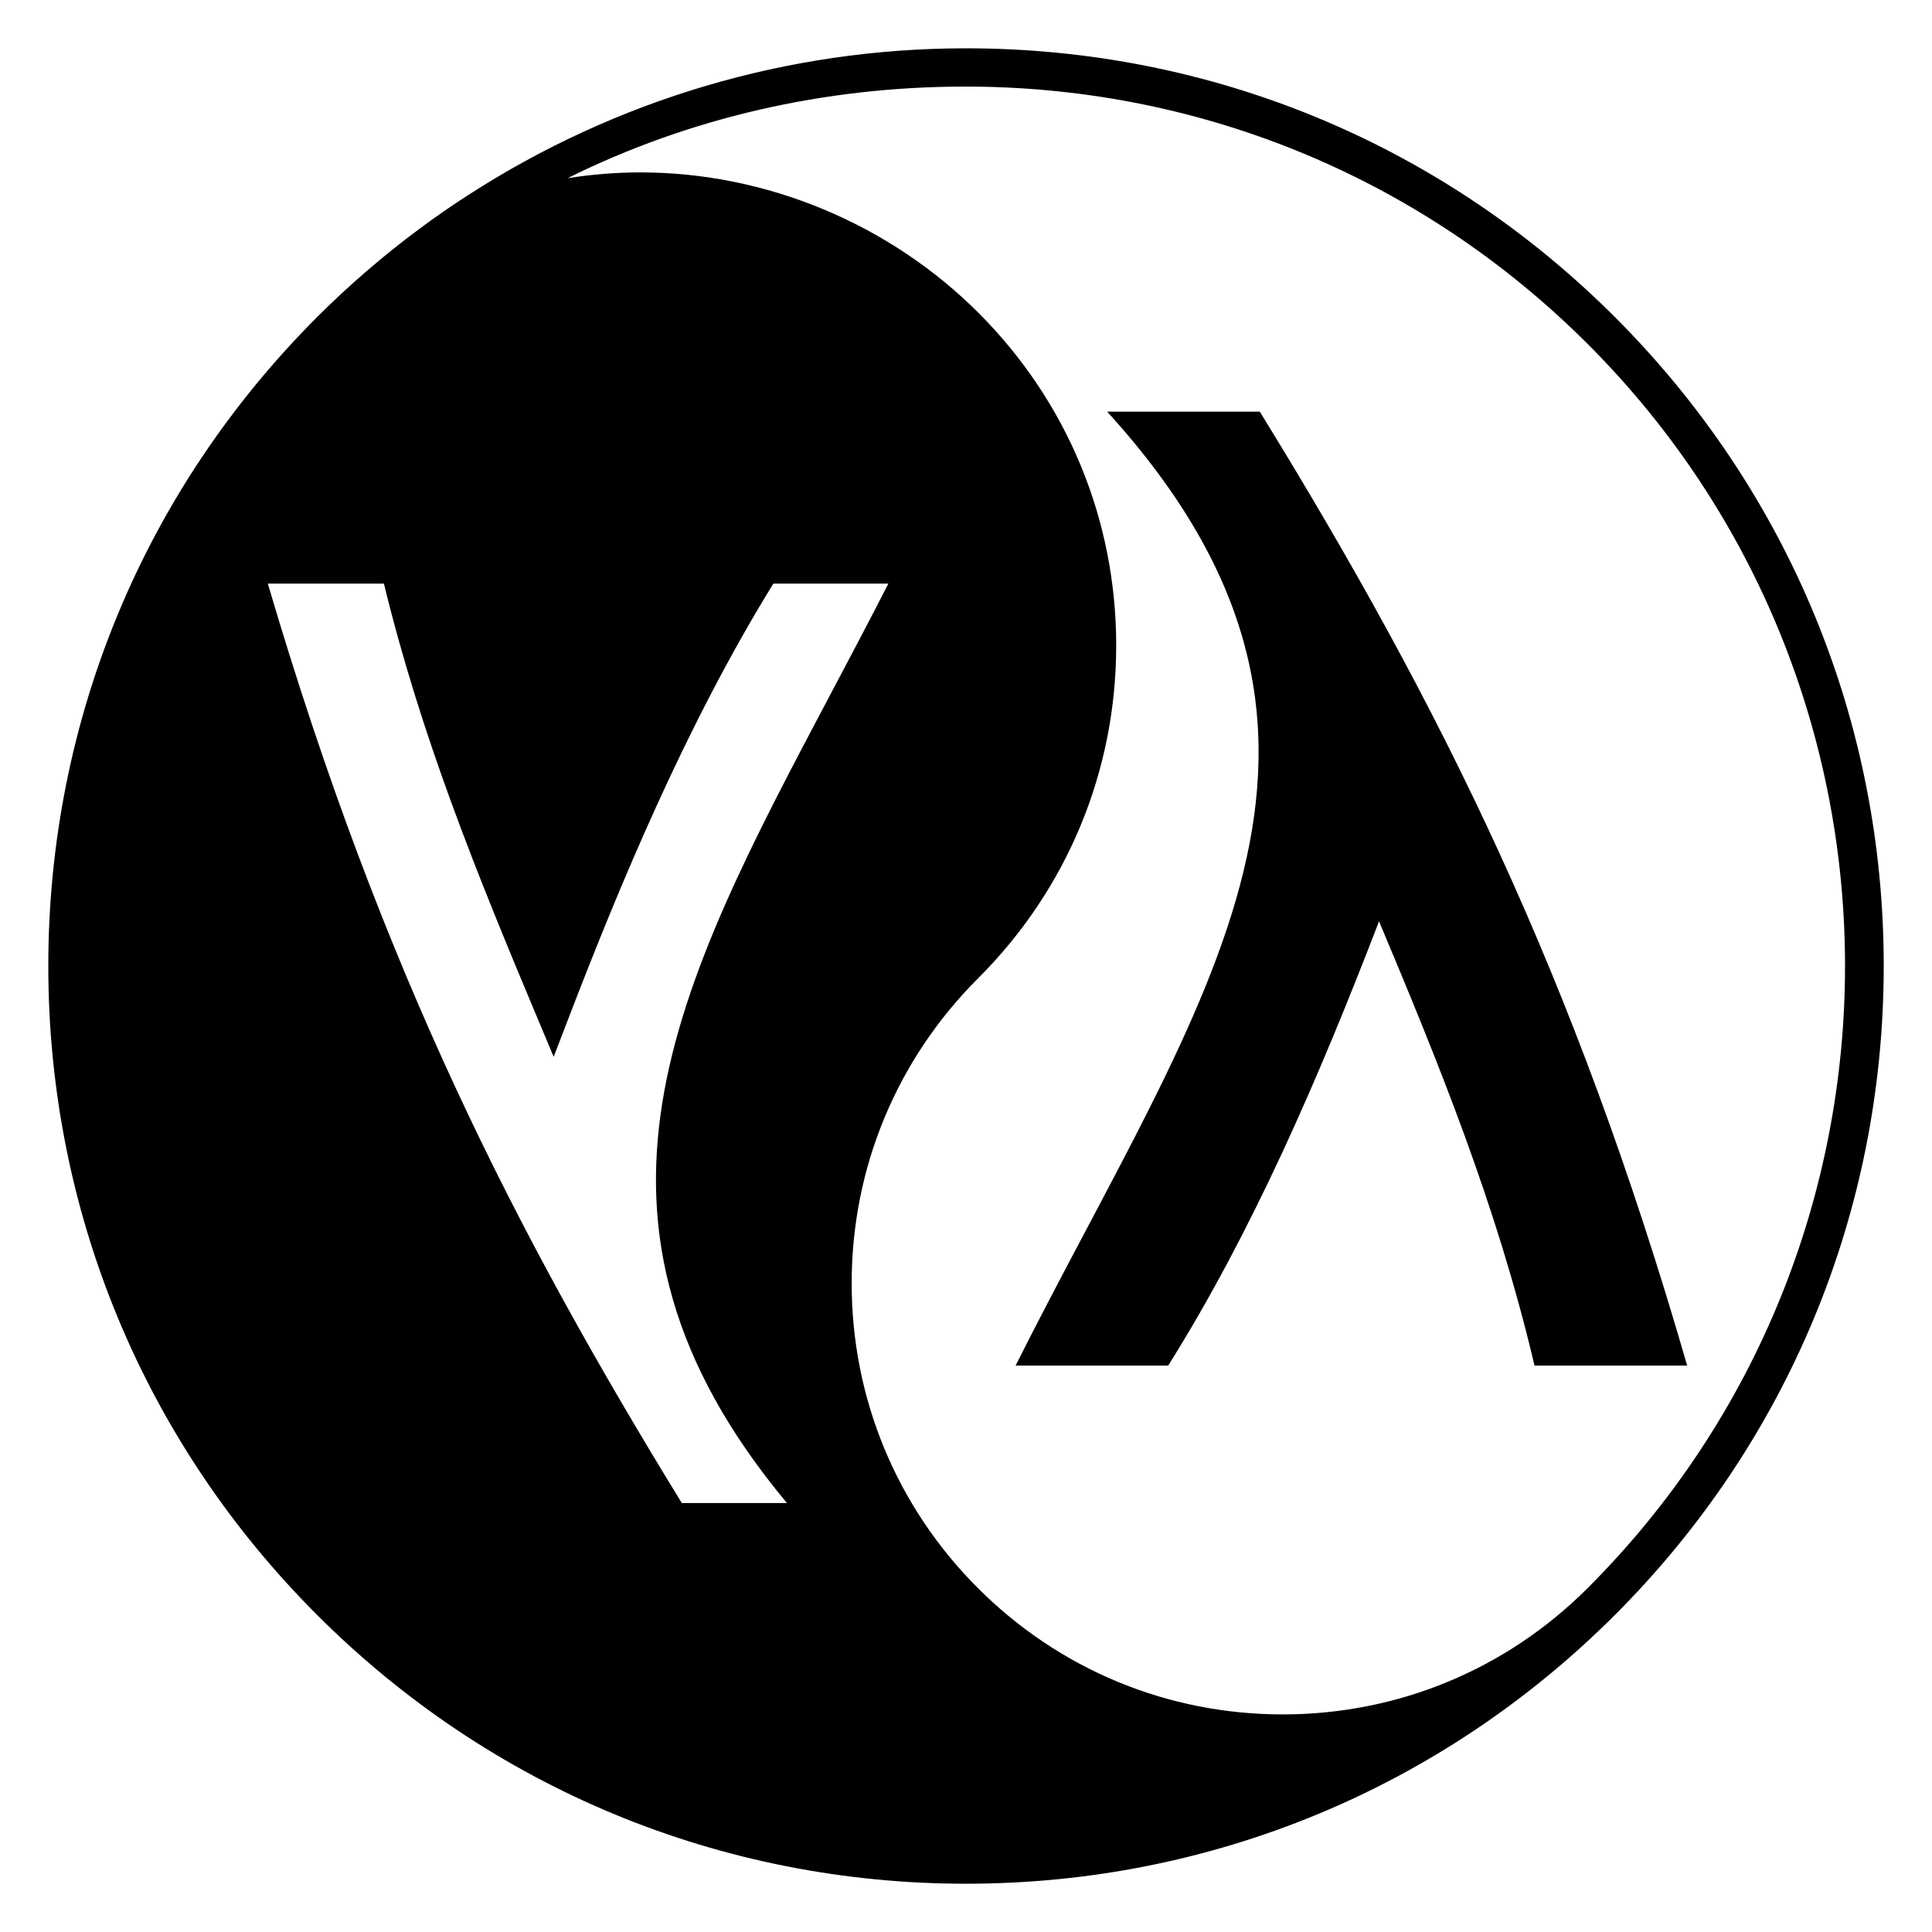 <?xml version="1.0" encoding="utf-8"?>
<!-- Generator: Adobe Illustrator 15.1.0, SVG Export Plug-In . SVG Version: 6.00 Build 0)  -->
<!DOCTYPE svg PUBLIC "-//W3C//DTD SVG 1.1//EN" "http://www.w3.org/Graphics/SVG/1.1/DTD/svg11.dtd">
<svg version="1.1" id="Layer_1" xmlns="http://www.w3.org/2000/svg" xmlns:xlink="http://www.w3.org/1999/xlink" x="0px" y="0px"
	 width="283.46px" height="283.46px" viewBox="0 0 283.46 283.46" enable-background="new 0 0 283.46 283.46" xml:space="preserve">
<g>
	<path d="M237.016,46.6C211.577,21.12,177.736,7.088,141.73,7.088h-0.252c-25.889,0.048-51.067,7.5-72.813,21.548
		c-0.004,0.003-0.009,0.006-0.014,0.009c-2.41,1.552-4.799,3.206-7.102,4.919l0,0c-5.272,3.908-10.303,8.244-14.952,12.886
		c-25.45,25.41-39.482,59.212-39.511,95.178c-0.028,35.965,13.951,69.789,39.362,95.238c25.438,25.479,59.276,39.51,95.284,39.512
		c0.002,0,0.003,0,0.005,0c35.923,0,69.706-13.979,95.128-39.362c25.452-25.412,39.484-59.215,39.513-95.179
		S262.426,72.049,237.016,46.6z M83.489,149.189c7.166-18.625,17.018-42.58,29.976-63.56h16.873
		c-2.853,5.583-5.715,10.991-8.501,16.252c-22.755,42.993-40.889,77.242-6.376,118.646h-15.423
		c-24.272-39.54-43.969-77.922-60.742-134.898h17.03c5.447,22.314,13.413,42.056,22.476,63.631l2.433,5.793L83.489,149.189z
		 M232.897,233.042c-11.941,11.925-27.814,18.49-44.691,18.493c-0.002,0-0.003,0-0.005,0c-16.909,0-32.804-6.594-44.754-18.561
		c-11.937-11.955-18.504-27.844-18.491-44.739c0.013-16.896,6.605-32.774,18.56-44.713c13.045-13.022,20.237-30.347,20.251-48.779
		c0.015-18.433-7.15-35.768-20.175-48.811c-13.096-13.115-31.177-20.637-49.607-20.637c-3.596,0-7.181,0.287-10.715,0.85
		c17.75-8.827,37.67-13.443,58.35-13.443l1.119,0.005c34.133,0.276,66.201,13.721,90.301,37.859
		C283.309,100.916,283.246,182.775,232.897,233.042z"/>
	<path d="M184.836,60.398h-22.393c43.774,48.109,13.955,85.452-13.437,139.957h22.394c12.343-19.695,22.028-42.045,30.931-65.181
		c8.702,20.719,17.246,41.586,22.813,65.181h22.394C230.987,143.068,211.466,103.64,184.836,60.398z"/>
</g>
</svg>
